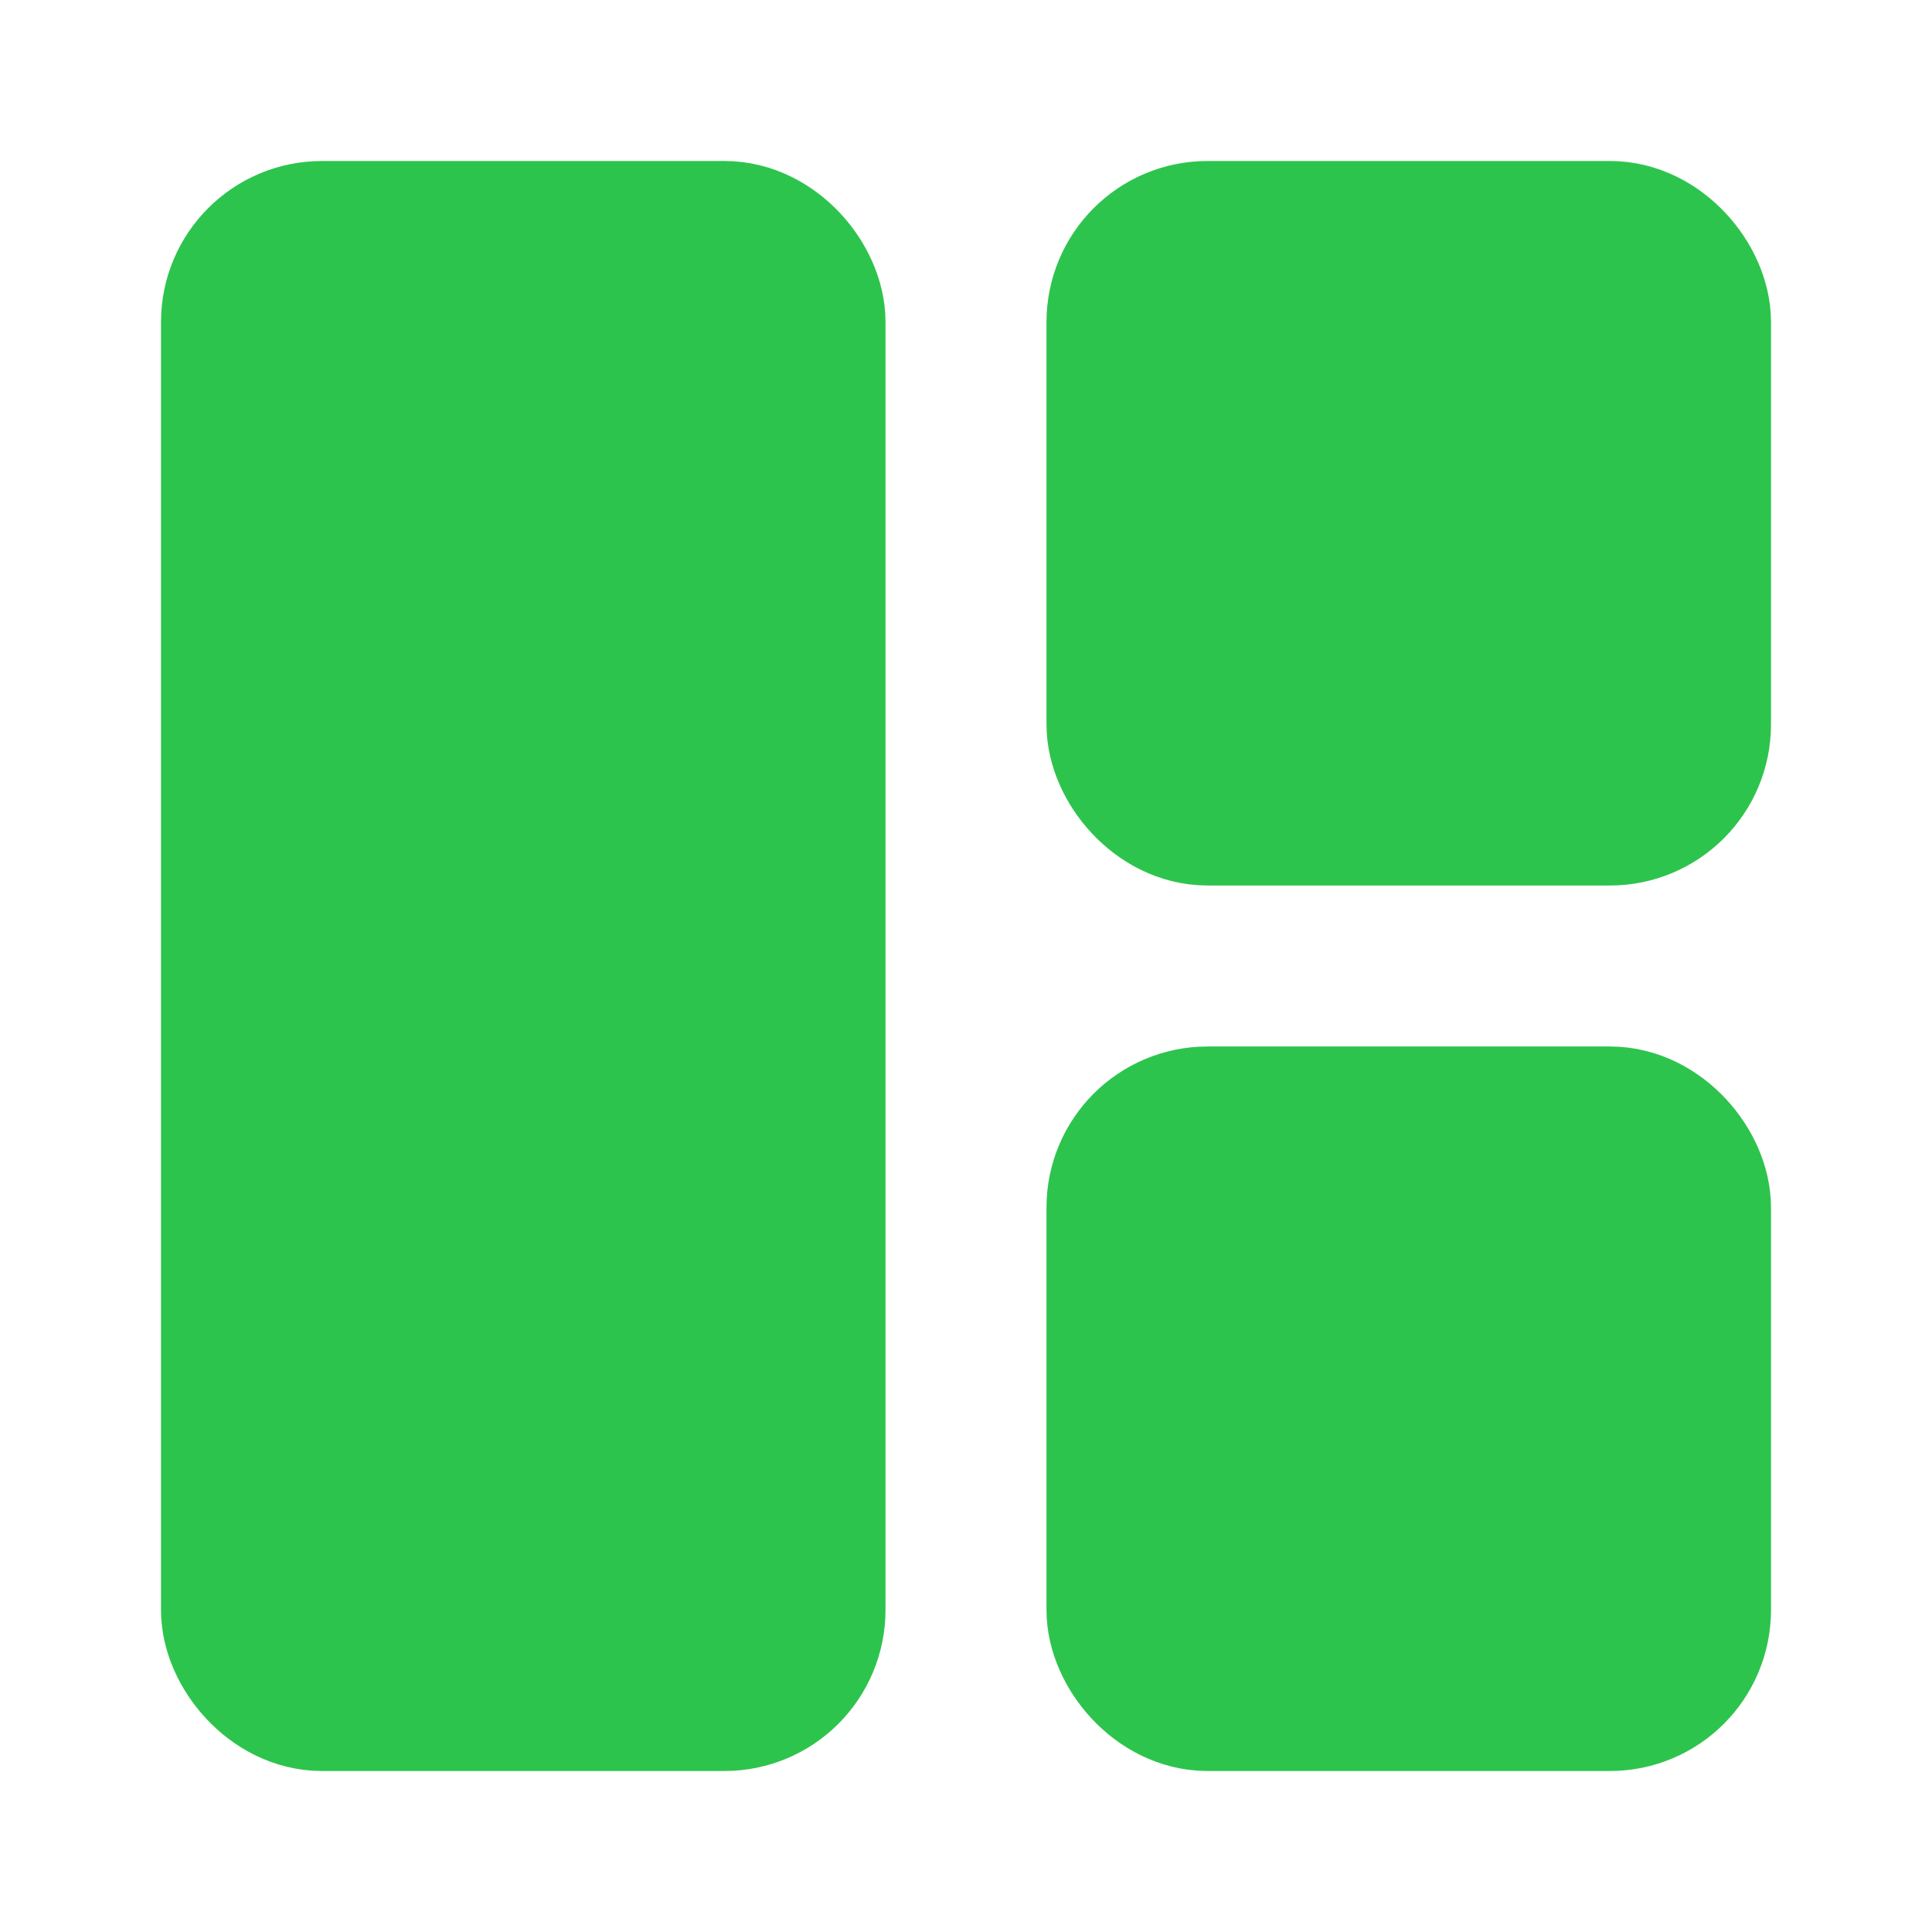 <svg width="24" height="24" viewBox="0 0 24 24" fill="none" xmlns="http://www.w3.org/2000/svg" xmlns:xlink="http://www.w3.org/1999/xlink">
	<desc>
			Created with Pixso.
	</desc>
	<defs>
		<clipPath id="clip6_3">
			<rect id="svg" width="24" height="24" fill="white" fill-opacity="0"/>
		</clipPath>
	</defs>
	<rect id="svg" width="24" height="24" fill="#FFFFFF" fill-opacity="1"/>
	<g clip-path="url(#clip6_3)">
		<rect id="rect" x="3" y="3" rx="1" width="7" height="18" fill="#2DC44D" fill-opacity="1"/>
		<rect id="rect" x="3" y="3" rx="1" width="7" height="18" stroke="#2DC44D" stroke-opacity="1" stroke-width="2" stroke-linejoin="round"/>
		<rect id="rect" x="14" y="3" rx="1" width="7" height="7" fill="#2DC44D" fill-opacity="1"/>
		<rect id="rect" x="14" y="3" rx="1" width="7" height="7" stroke="#2DC44D" stroke-opacity="1" stroke-width="2" stroke-linejoin="round"/>
		<rect id="rect" x="14" y="14" rx="1" width="7" height="7" fill="#2DC44D" fill-opacity="1"/>
		<rect id="rect" x="14" y="14" rx="1" width="7" height="7" stroke="#2DC44D" stroke-opacity="1" stroke-width="2" stroke-linejoin="round"/>
	</g>
</svg>
